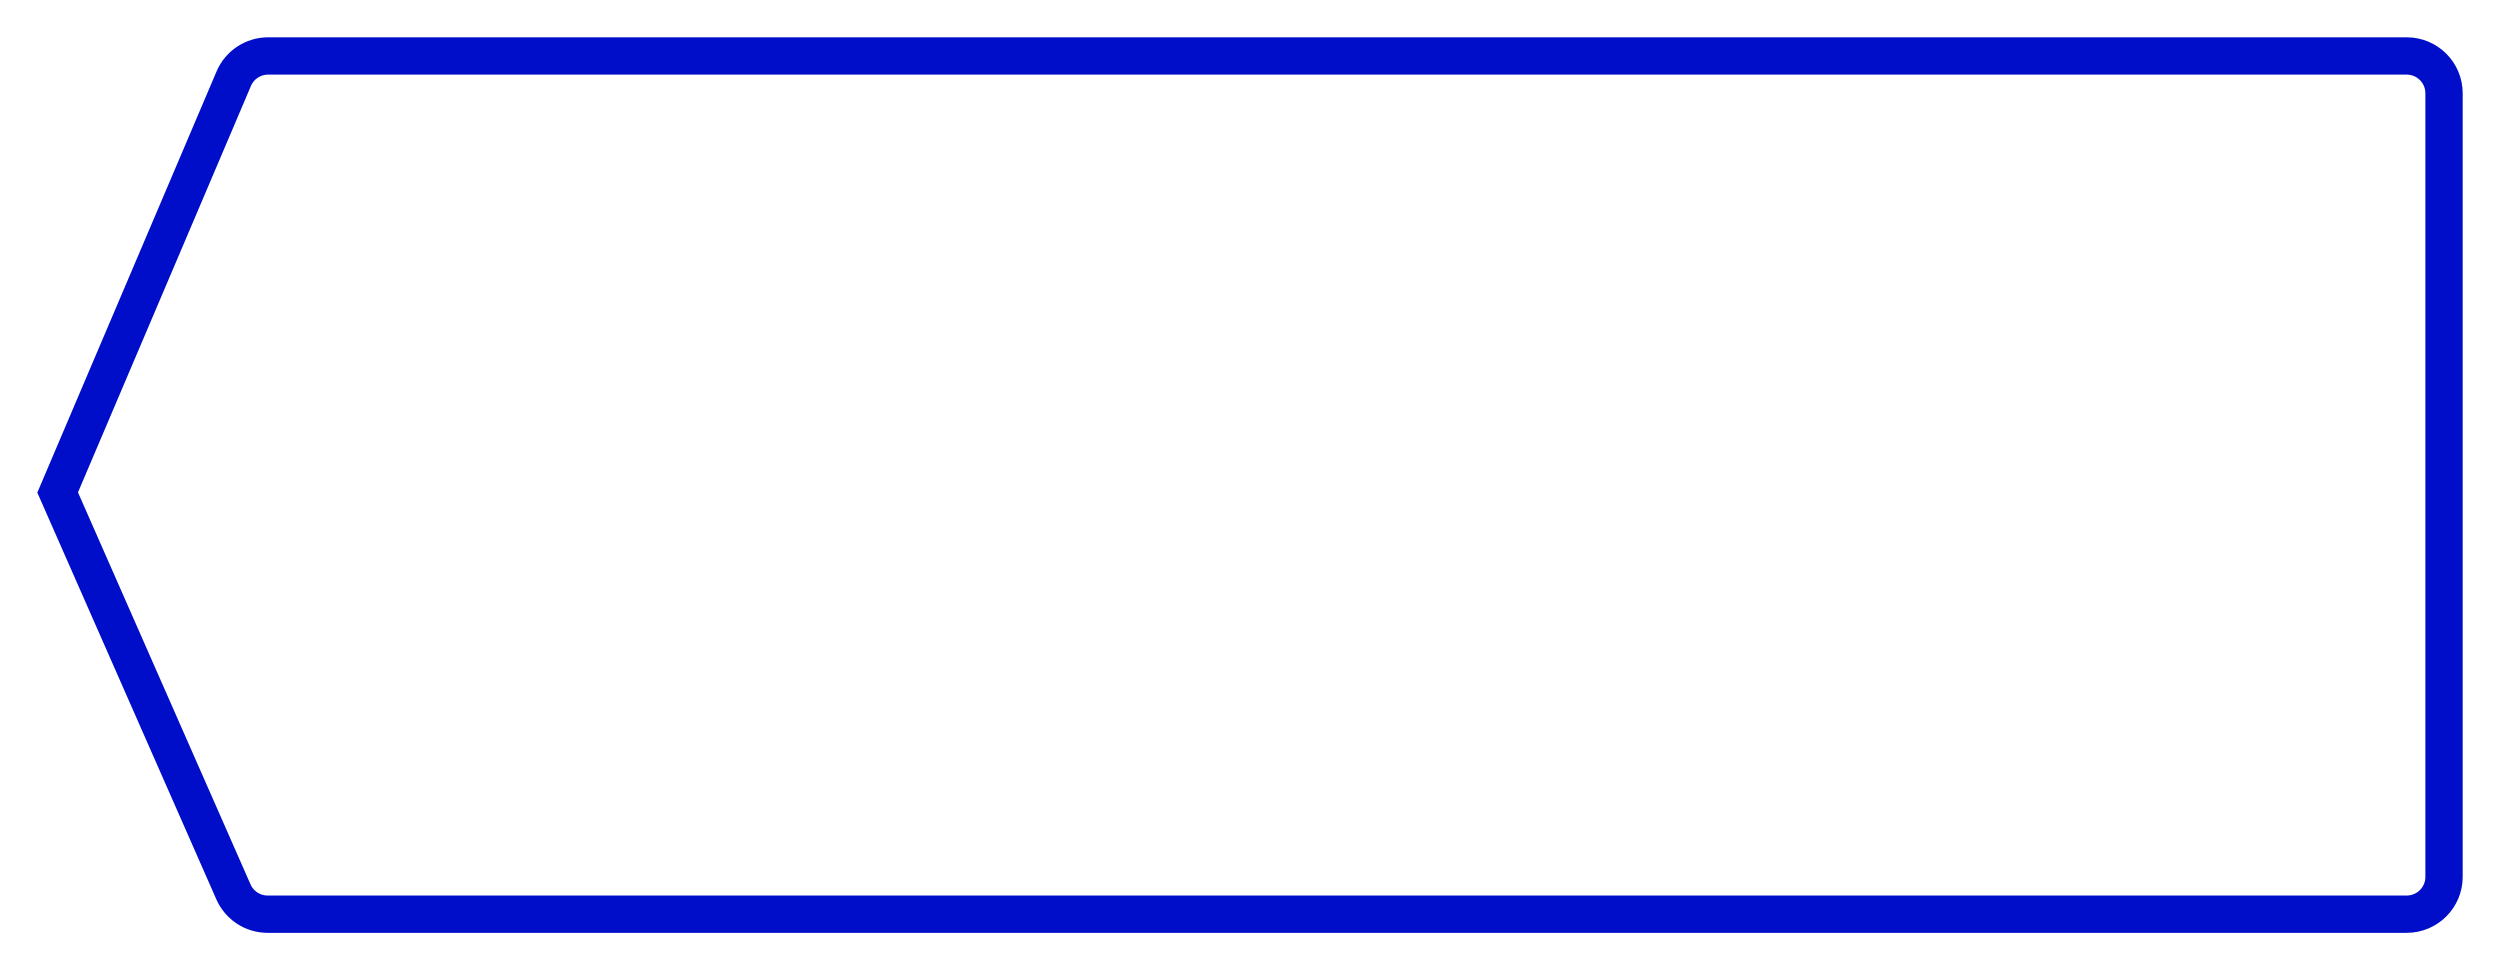 <?xml version="1.0" encoding="UTF-8"?>
<svg width="134px" height="52px" viewBox="0 0 134 52" version="1.1" xmlns="http://www.w3.org/2000/svg" xmlns:xlink="http://www.w3.org/1999/xlink">
    <!-- Generator: Sketch 47.1 (45422) - http://www.bohemiancoding.com/sketch -->
    <title>buttons/secondary/active</title>
    <desc>Created with Sketch.</desc>
    <defs></defs>
    <g id="Symbols" stroke="none" stroke-width="1" fill="none" fill-rule="evenodd">
        <g id="buttons/secondary/active" stroke="#000DC9" stroke-width="2">
            <path d="M130.91,26.397 L121.471,4.217 C121.157,3.479 120.432,3 119.63,3 L5,3 C3.895,3 3,3.895 3,5 L3,47 C3,48.105 3.895,49 5,49 L119.657,49 C120.45,49 121.168,48.531 121.487,47.806 L130.91,26.397 Z" id="Shape" transform="translate(67, 26) scale(-1, 1) translate(-67, -26) "></path>
        </g>
    </g>
</svg>